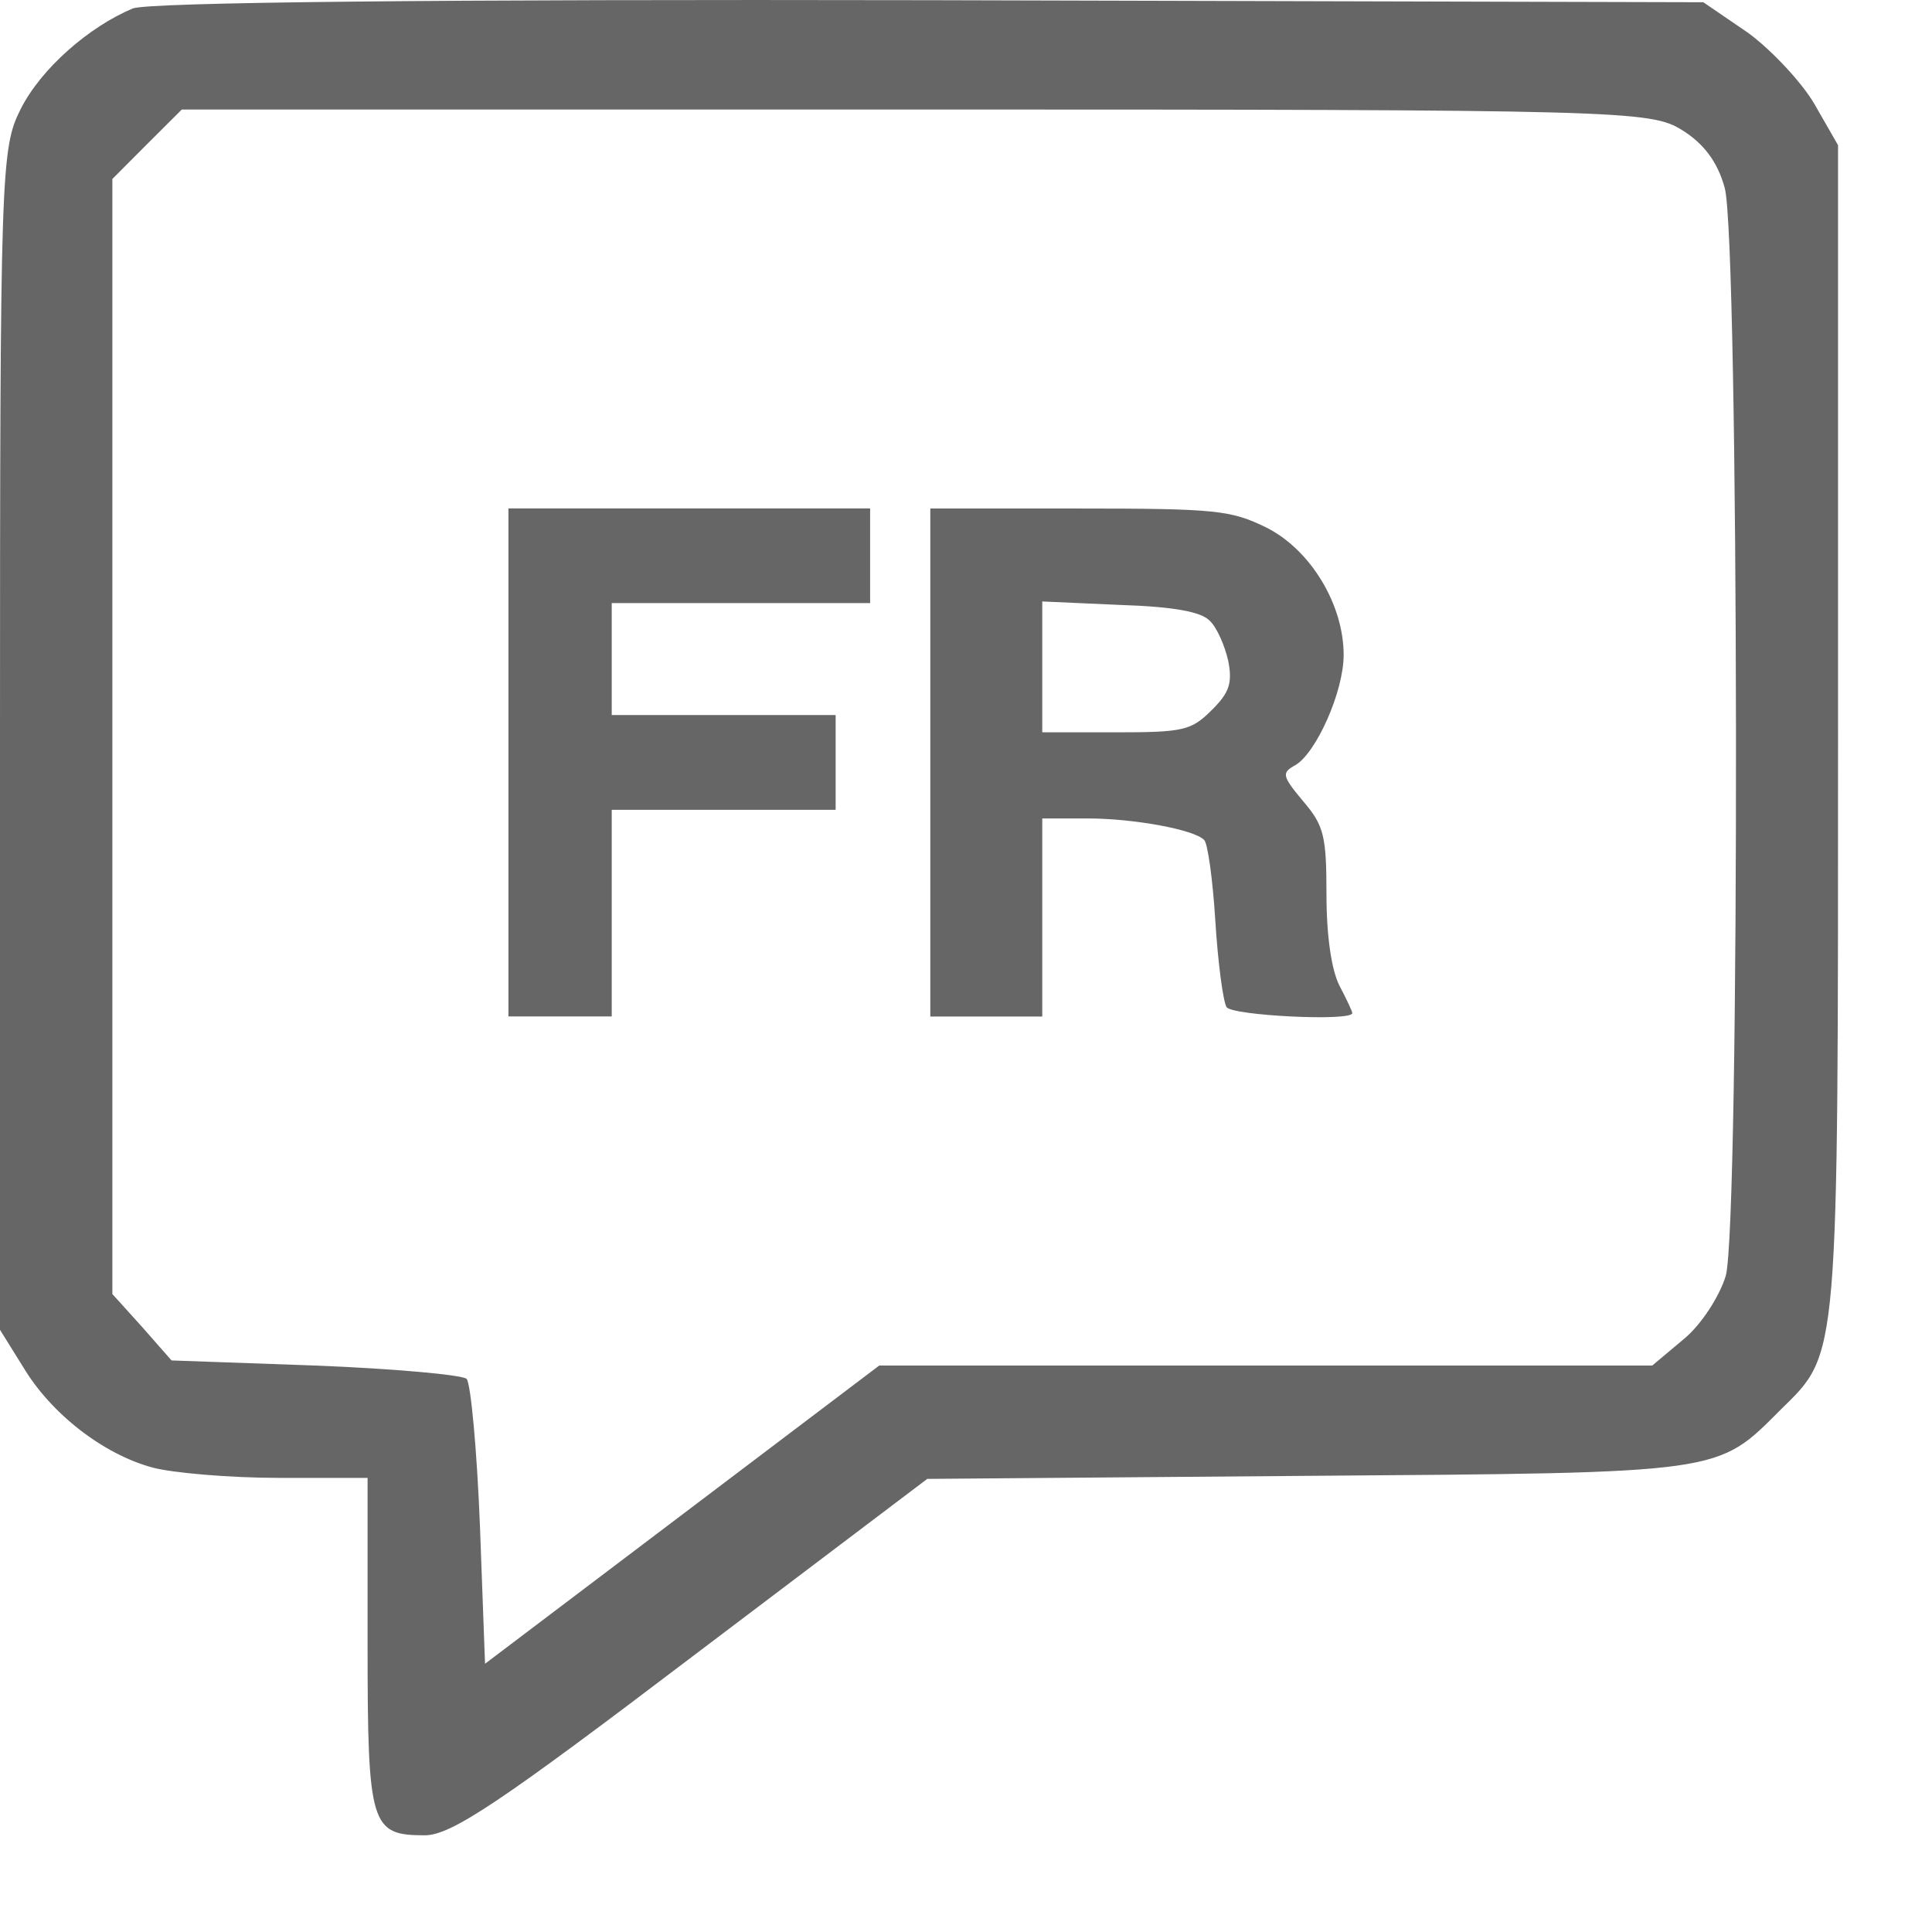 <svg width="19" height="19" viewBox="0 0 19 19" fill="none" xmlns="http://www.w3.org/2000/svg">
<path d="M1.306 0.083C0.874 0.264 0.402 0.675 0.201 1.077C0.01 1.459 0 1.68 0 7.273V13.078L0.231 13.449C0.502 13.901 1.014 14.303 1.506 14.434C1.697 14.484 2.25 14.534 2.742 14.534H3.615V16.171C3.615 17.958 3.645 18.049 4.178 18.049C4.439 18.049 4.931 17.717 6.809 16.291L9.119 14.544L12.864 14.514C16.972 14.484 16.881 14.494 17.514 13.861C18.087 13.299 18.076 13.419 18.076 7.183V1.428L17.846 1.027C17.725 0.816 17.424 0.494 17.193 0.324L16.751 0.022L9.159 0.002C4.298 -0.008 1.466 0.022 1.306 0.083ZM16.54 1.278C16.751 1.408 16.892 1.589 16.962 1.85C17.102 2.362 17.113 12.033 16.972 12.546C16.912 12.746 16.731 13.028 16.56 13.168L16.249 13.429H12.453H8.647L6.708 14.896L4.77 16.362L4.72 15.006C4.69 14.253 4.63 13.61 4.589 13.56C4.539 13.52 3.866 13.459 3.093 13.429L1.687 13.379L1.396 13.048L1.105 12.726V7.243V1.76L1.446 1.418L1.788 1.077H9.008C15.968 1.077 16.229 1.087 16.54 1.278Z" fill="#666666"/>
<path d="M5 7.498V9.996H5.508H6.016V8.98V7.964H7.117H8.218V7.498V7.032H7.117H6.016V6.482V5.931H7.286H8.557V5.466V5H6.778H5V7.498Z" fill="#666666"/>
<path d="M9.149 7.499V9.997H9.7H10.25V9.023V8.049H10.699C11.148 8.049 11.749 8.159 11.842 8.261C11.876 8.286 11.927 8.65 11.952 9.057C11.978 9.472 12.028 9.844 12.062 9.904C12.113 9.988 13.299 10.047 13.299 9.963C13.299 9.946 13.239 9.819 13.172 9.692C13.095 9.539 13.045 9.209 13.045 8.794C13.045 8.218 13.019 8.117 12.816 7.88C12.604 7.626 12.604 7.6 12.74 7.524C12.943 7.405 13.214 6.804 13.214 6.44C13.214 5.949 12.892 5.407 12.452 5.187C12.105 5.018 11.961 5.001 10.614 5.001H9.149V7.499ZM11.893 6.101C11.969 6.169 12.046 6.355 12.079 6.499C12.122 6.72 12.088 6.813 11.918 6.982C11.715 7.185 11.639 7.202 10.97 7.202H10.25V6.559V5.915L11.012 5.949C11.546 5.966 11.808 6.017 11.893 6.101Z" fill="#666666"/>
</svg>
